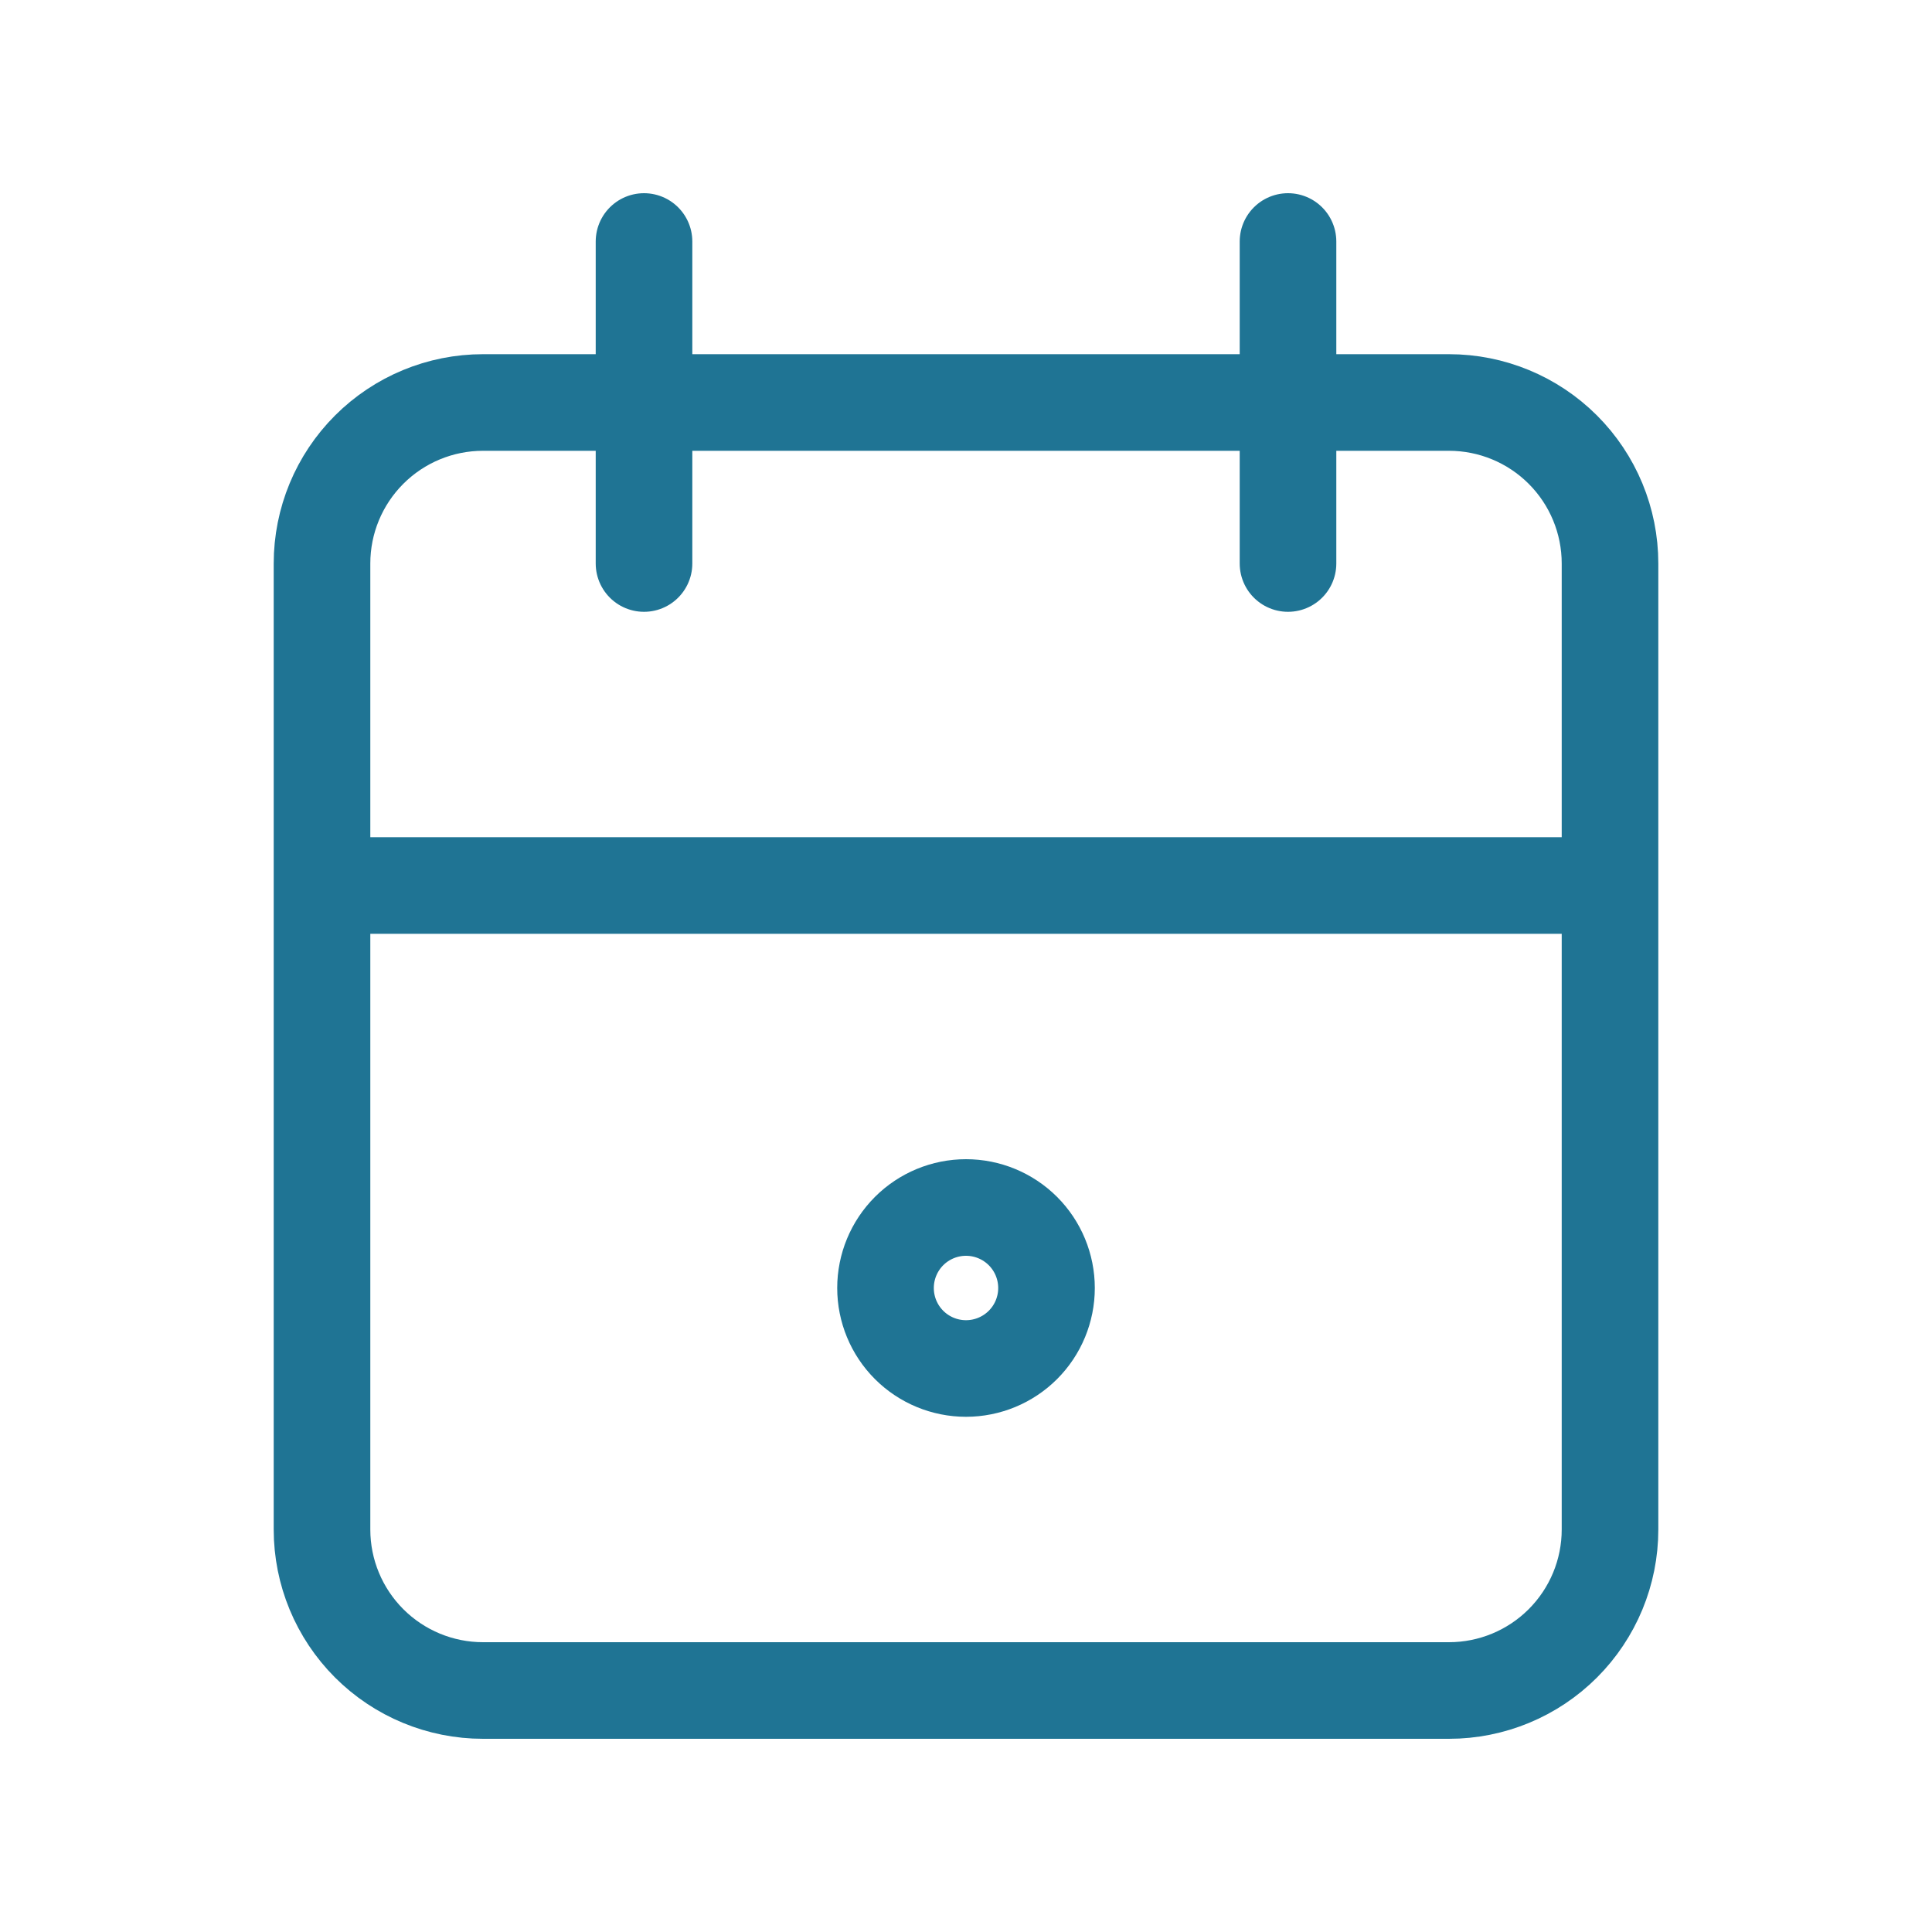<svg width="100" height="100" viewBox="0 0 100 100" fill="none" xmlns="http://www.w3.org/2000/svg">
<path d="M66.667 12.5V29.167M33.334 12.5V29.167M16.667 45.833H83.334M16.667 29.167C16.667 26.956 17.545 24.837 19.108 23.274C20.671 21.711 22.79 20.833 25 20.833H75C77.21 20.833 79.33 21.711 80.893 23.274C82.456 24.837 83.334 26.956 83.334 29.167V79.167C83.334 81.377 82.456 83.496 80.893 85.059C79.33 86.622 77.21 87.5 75 87.5H25C22.79 87.5 20.671 86.622 19.108 85.059C17.545 83.496 16.667 81.377 16.667 79.167V29.167ZM45.834 66.667C45.834 67.772 46.273 68.832 47.054 69.613C47.835 70.394 48.895 70.833 50 70.833C51.105 70.833 52.165 70.394 52.947 69.613C53.728 68.832 54.167 67.772 54.167 66.667C54.167 65.562 53.728 64.502 52.947 63.72C52.165 62.939 51.105 62.5 50 62.5C48.895 62.5 47.835 62.939 47.054 63.72C46.273 64.502 45.834 65.562 45.834 66.667Z" stroke="#1F7494" stroke-width="5" stroke-linecap="round" stroke-linejoin="round"/>
</svg>

